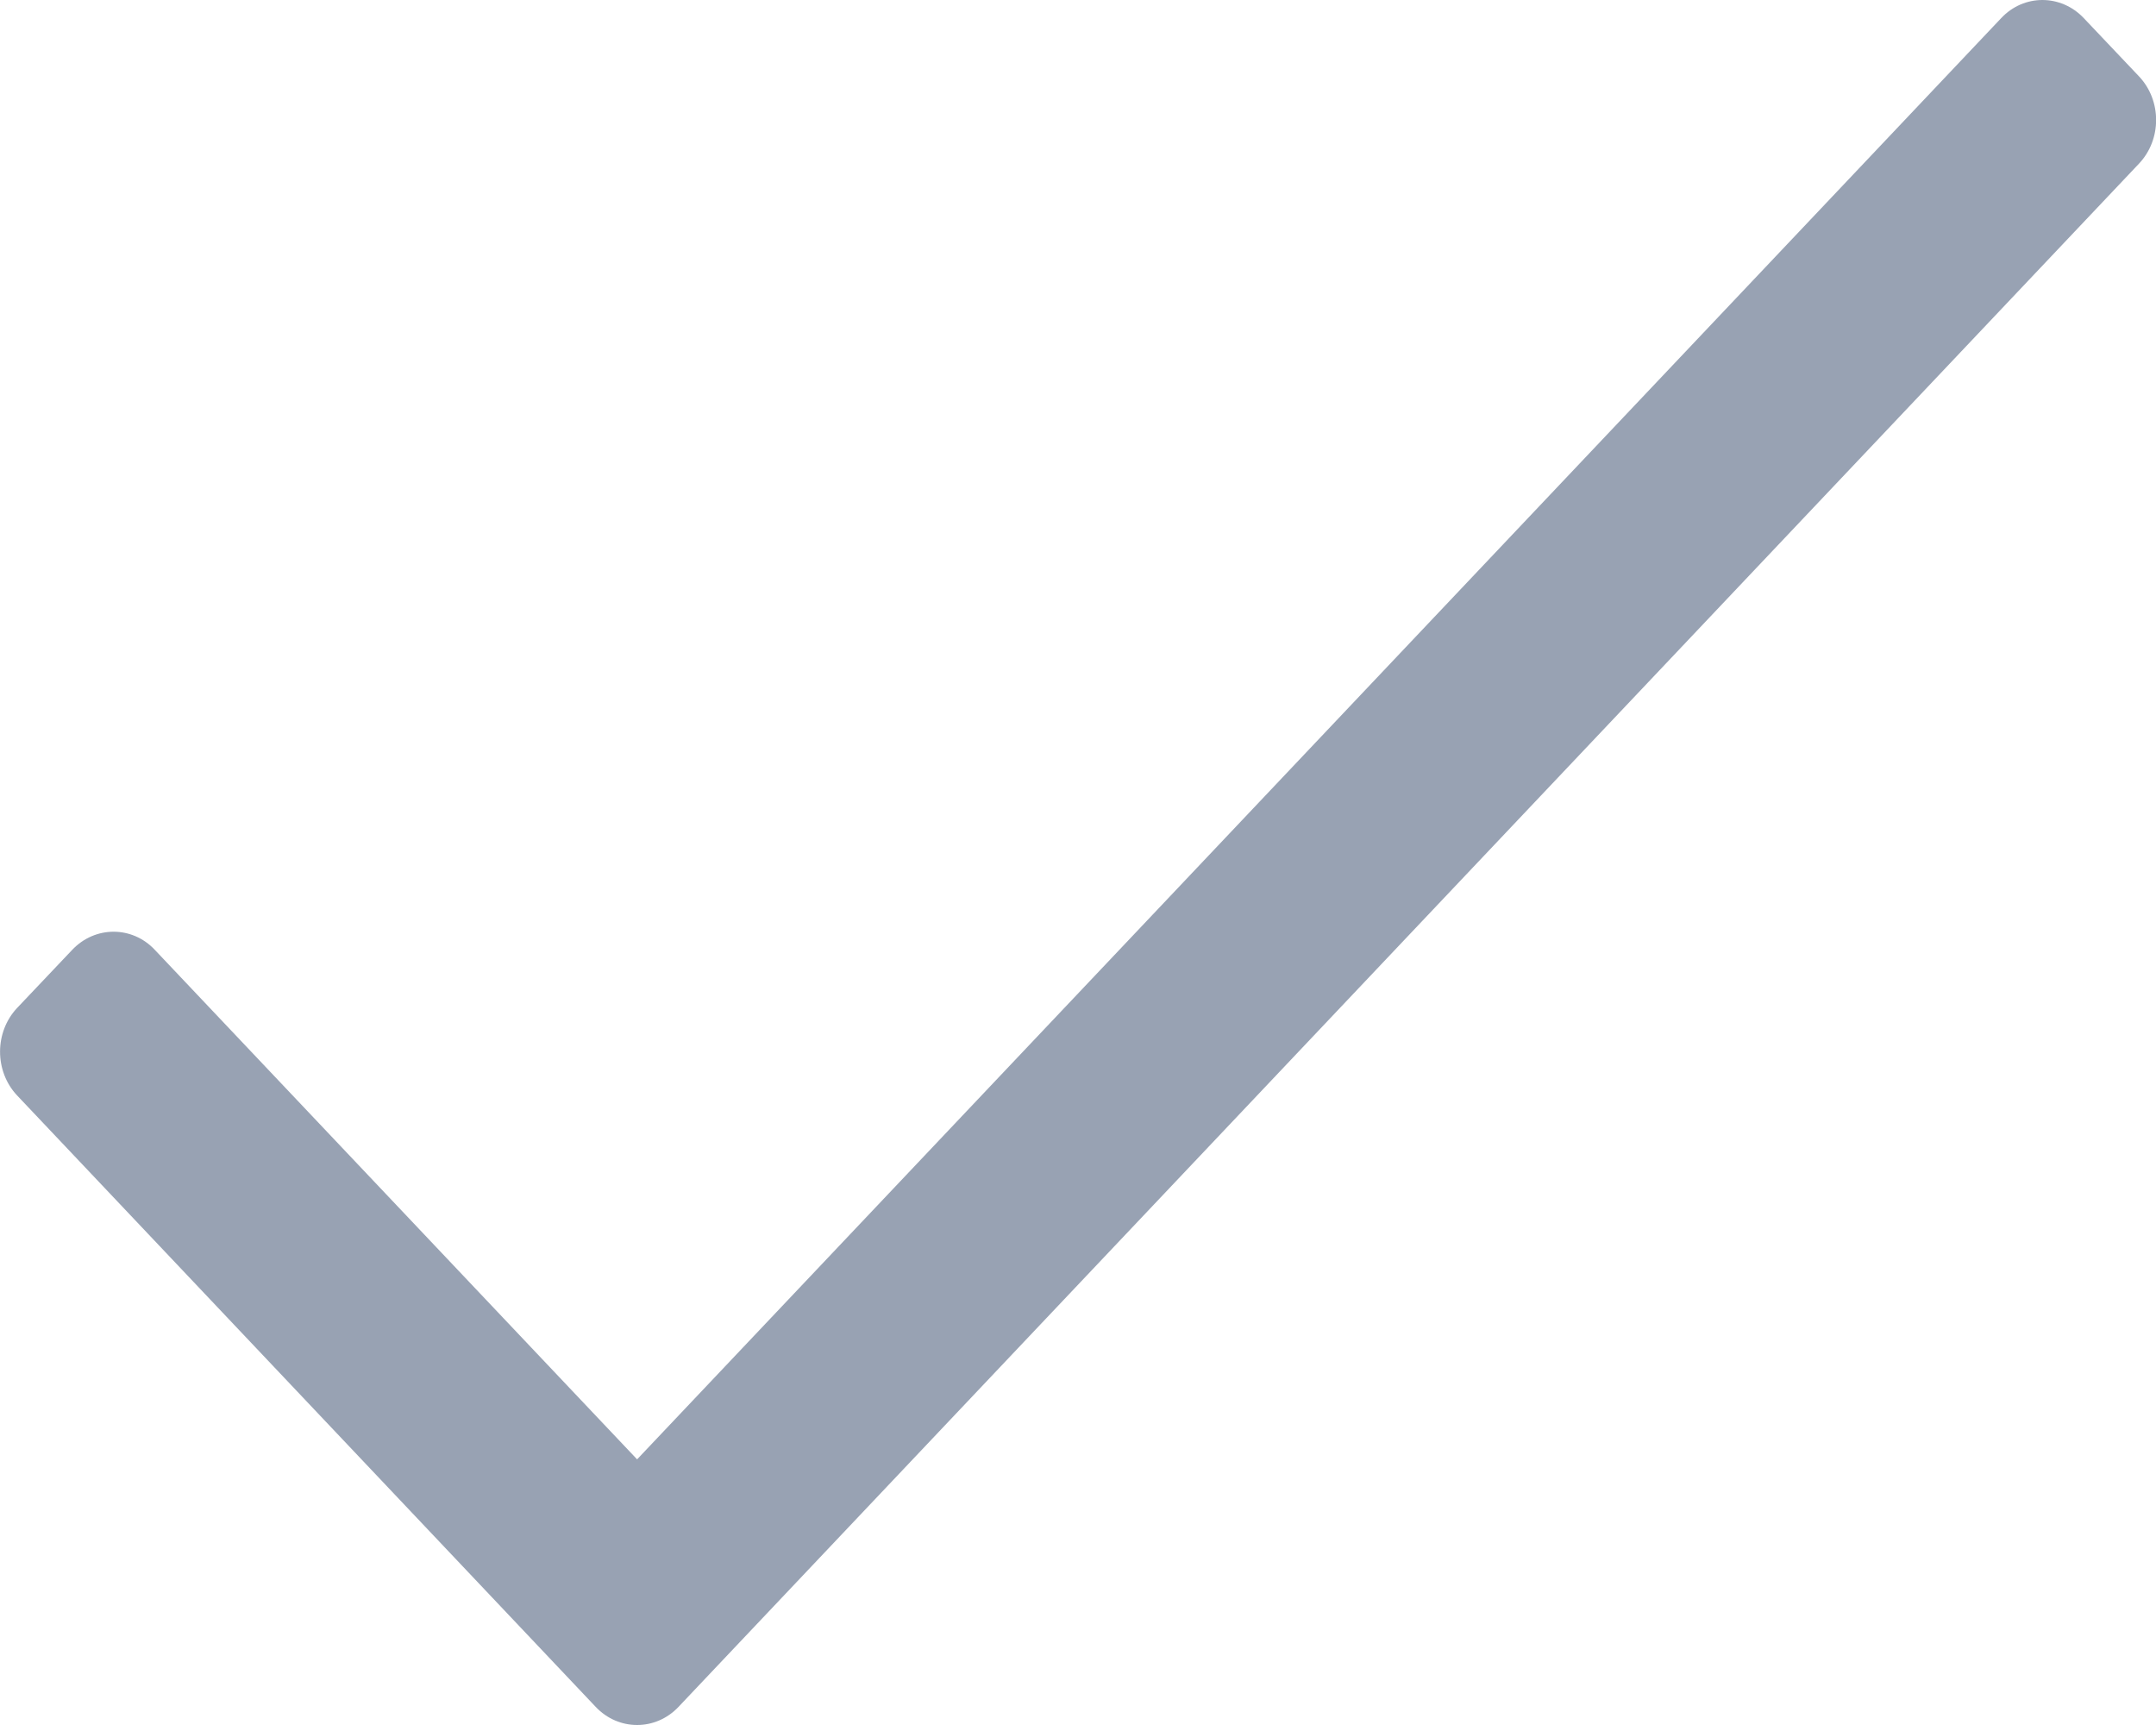 <svg width="10" height="8" viewBox="0 0 10 8" fill="none" xmlns="http://www.w3.org/2000/svg">
    <path d="M9.282 0.084L2.955 6.768L0.718 4.405C0.613 4.293 0.441 4.293 0.335 4.405L0.079 4.675C-0.026 4.787 -0.026 4.968 0.079 5.08L2.763 7.916C2.869 8.028 3.041 8.028 3.147 7.916L9.921 0.759C10.027 0.647 10.027 0.466 9.921 0.354L9.665 0.084C9.559 -0.028 9.387 -0.028 9.282 0.084Z" fill="#98A2B3"/>
</svg>
